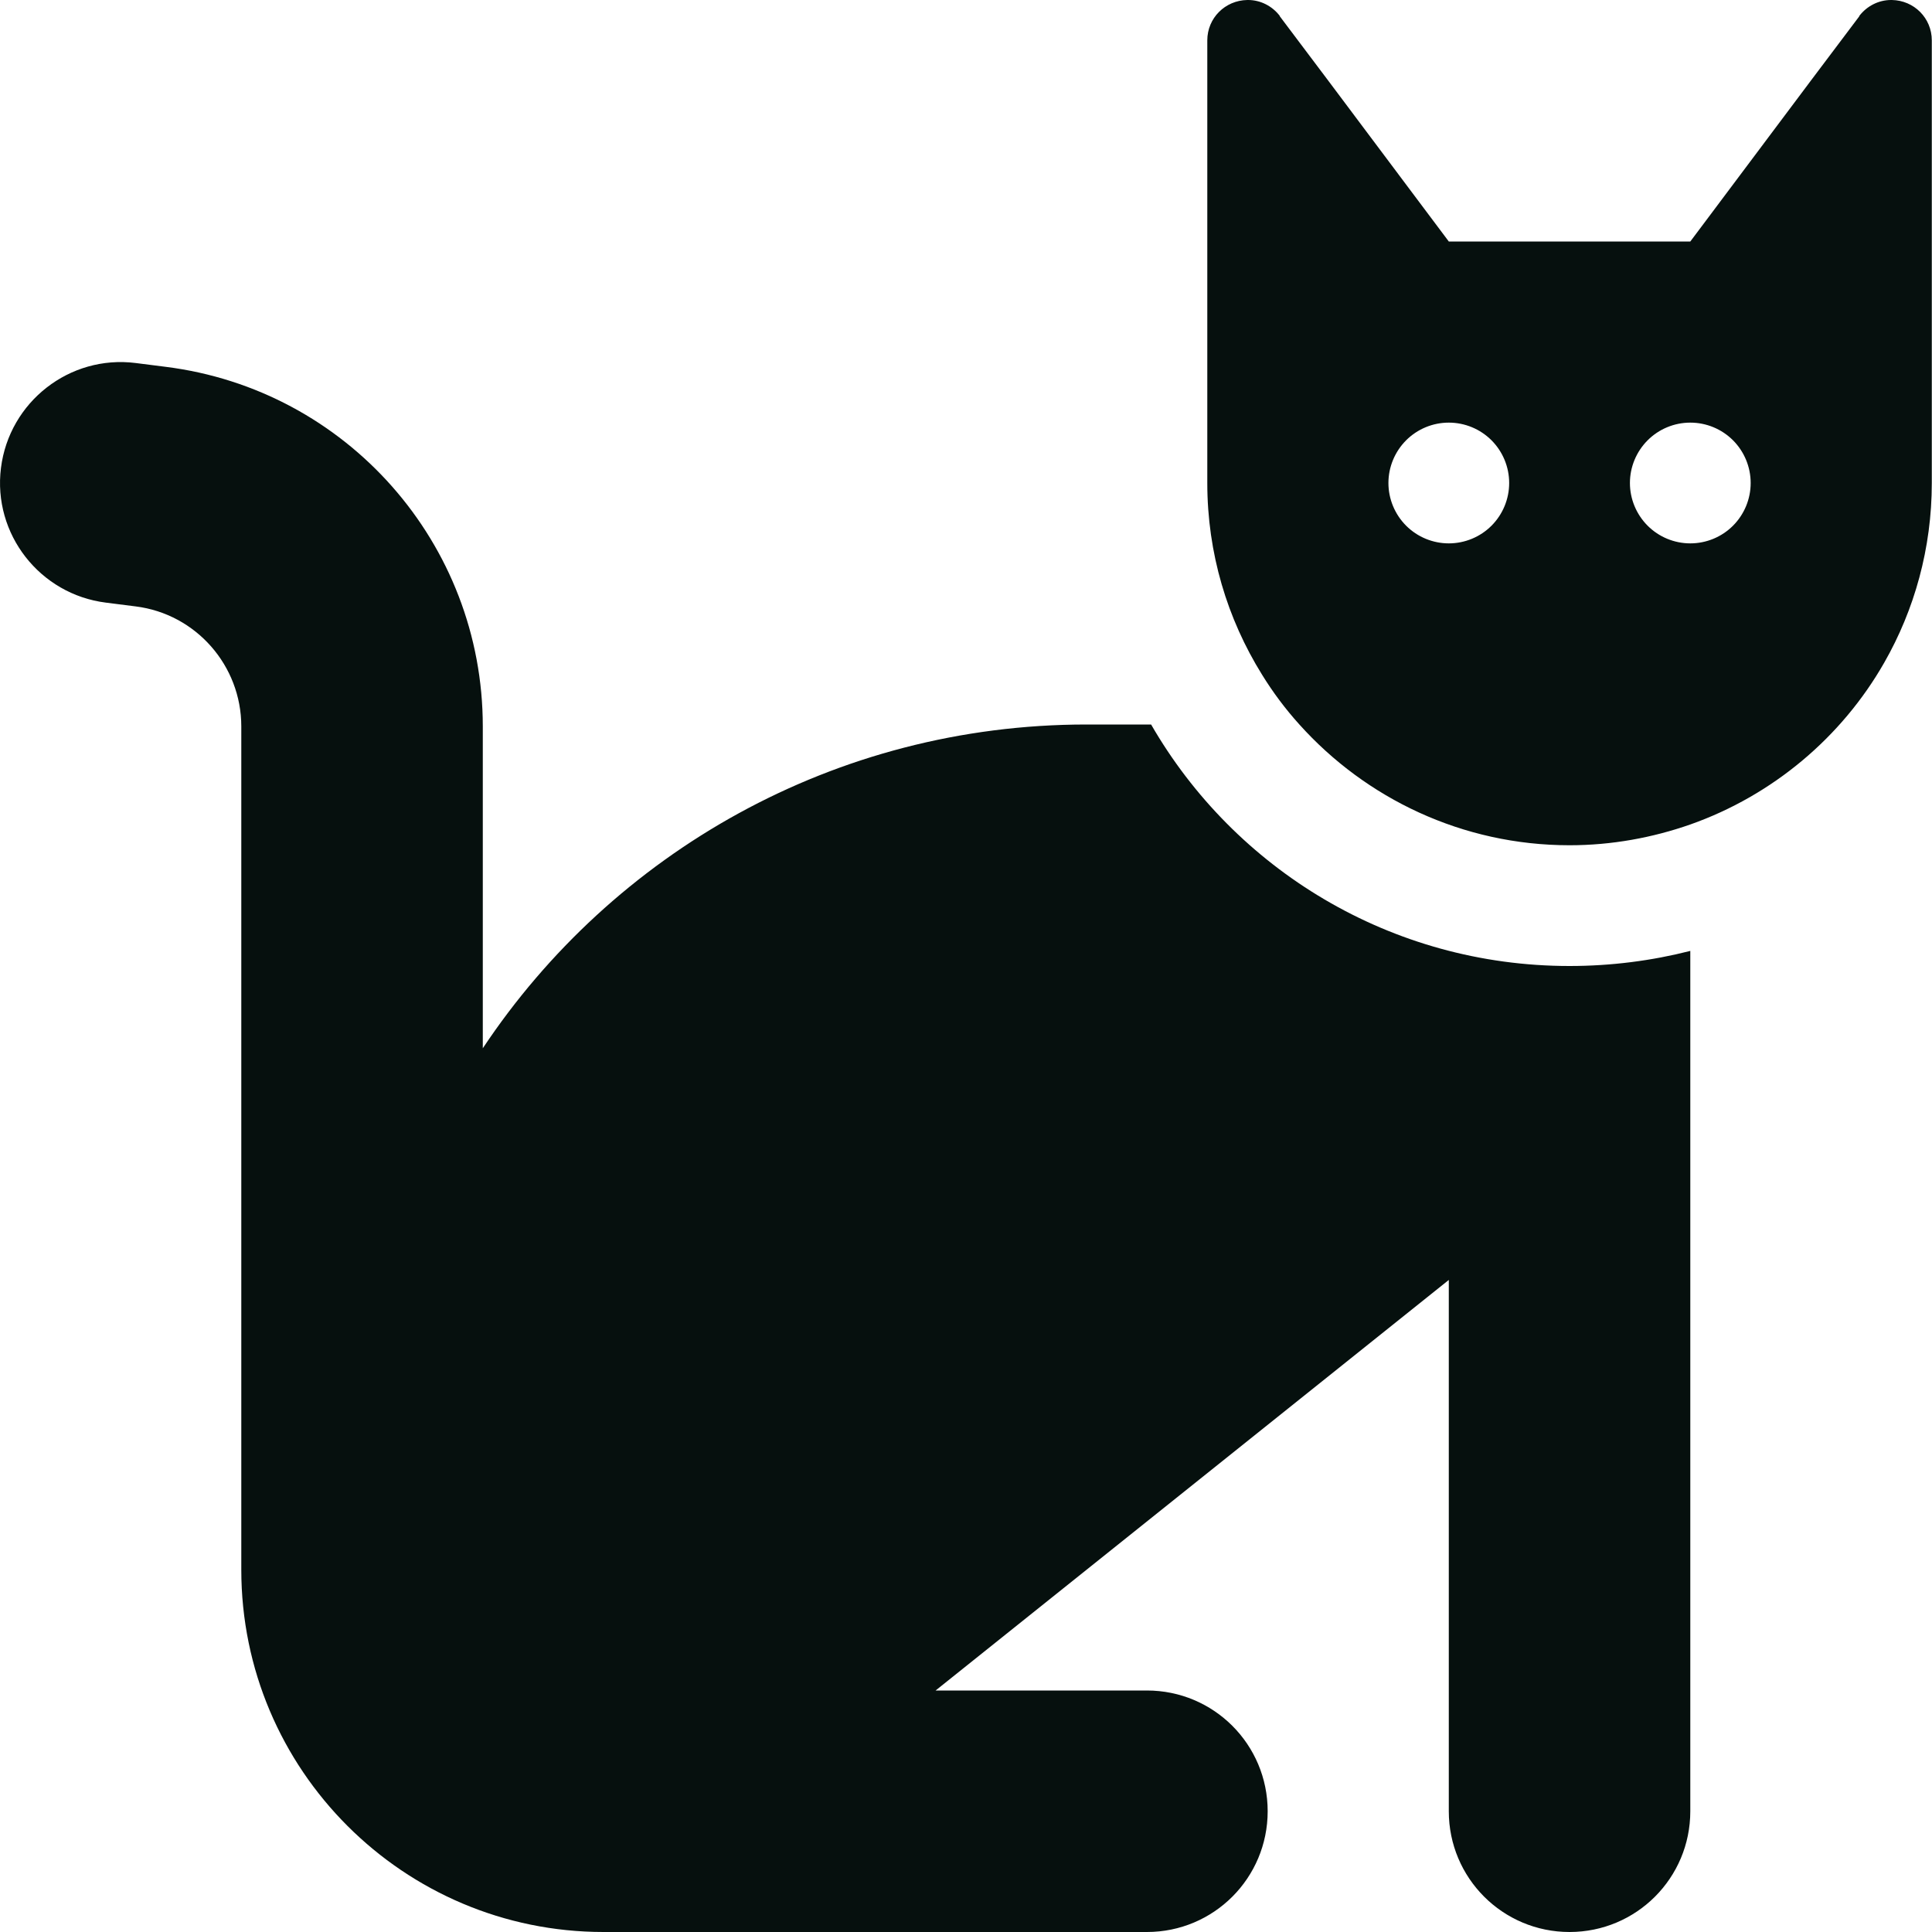 <svg width="48" height="48" viewBox="0 0 48 48" fill="none" xmlns="http://www.w3.org/2000/svg">
<path d="M26.995 18H28.599C30.67 21.591 34.552 24 38.995 24C40.027 24 41.039 23.869 41.995 23.625V24V27V45C41.995 46.659 40.655 48 38.995 48C37.336 48 35.995 46.659 35.995 45V31.8L23.245 42H28.495C30.155 42 31.495 43.341 31.495 45C31.495 46.659 30.155 48 28.495 48H14.995C10.027 48 5.995 43.969 5.995 39V18.047C5.995 16.538 4.87 15.253 3.37 15.066L2.63 14.972C0.989 14.766 -0.183 13.266 0.024 11.625C0.23 9.984 1.73 8.812 3.37 9.019L4.111 9.113C8.611 9.675 11.995 13.5 11.995 18.047V26.044C15.22 21.197 20.733 18 26.995 18ZM41.995 20.484C41.058 20.812 40.045 21 38.995 21C36.333 21 33.933 19.837 32.283 18C31.936 17.616 31.627 17.203 31.355 16.762C30.492 15.375 29.995 13.744 29.995 12V3V1.125V1.003C29.995 0.45 30.436 0.009 30.989 0H31.008C31.317 0 31.608 0.15 31.795 0.394V0.403L32.995 1.997L35.545 5.4L35.995 6H41.995L42.445 5.4L44.995 1.997L46.195 0.403V0.394C46.383 0.15 46.673 0 46.983 0H47.002C47.555 0.009 47.995 0.45 47.995 1.003V1.125V3V12C47.995 13.622 47.564 15.15 46.814 16.462C45.755 18.319 44.039 19.762 41.995 20.484ZM37.495 12C37.495 11.602 37.337 11.221 37.056 10.939C36.775 10.658 36.393 10.5 35.995 10.5C35.598 10.5 35.216 10.658 34.935 10.939C34.654 11.221 34.495 11.602 34.495 12C34.495 12.398 34.654 12.779 34.935 13.061C35.216 13.342 35.598 13.5 35.995 13.5C36.393 13.5 36.775 13.342 37.056 13.061C37.337 12.779 37.495 12.398 37.495 12ZM41.995 13.5C42.393 13.5 42.775 13.342 43.056 13.061C43.337 12.779 43.495 12.398 43.495 12C43.495 11.602 43.337 11.221 43.056 10.939C42.775 10.658 42.393 10.5 41.995 10.5C41.598 10.5 41.216 10.658 40.935 10.939C40.654 11.221 40.495 11.602 40.495 12C40.495 12.398 40.654 12.779 40.935 13.061C41.216 13.342 41.598 13.5 41.995 13.5Z" fill="#06100E"/>
</svg>